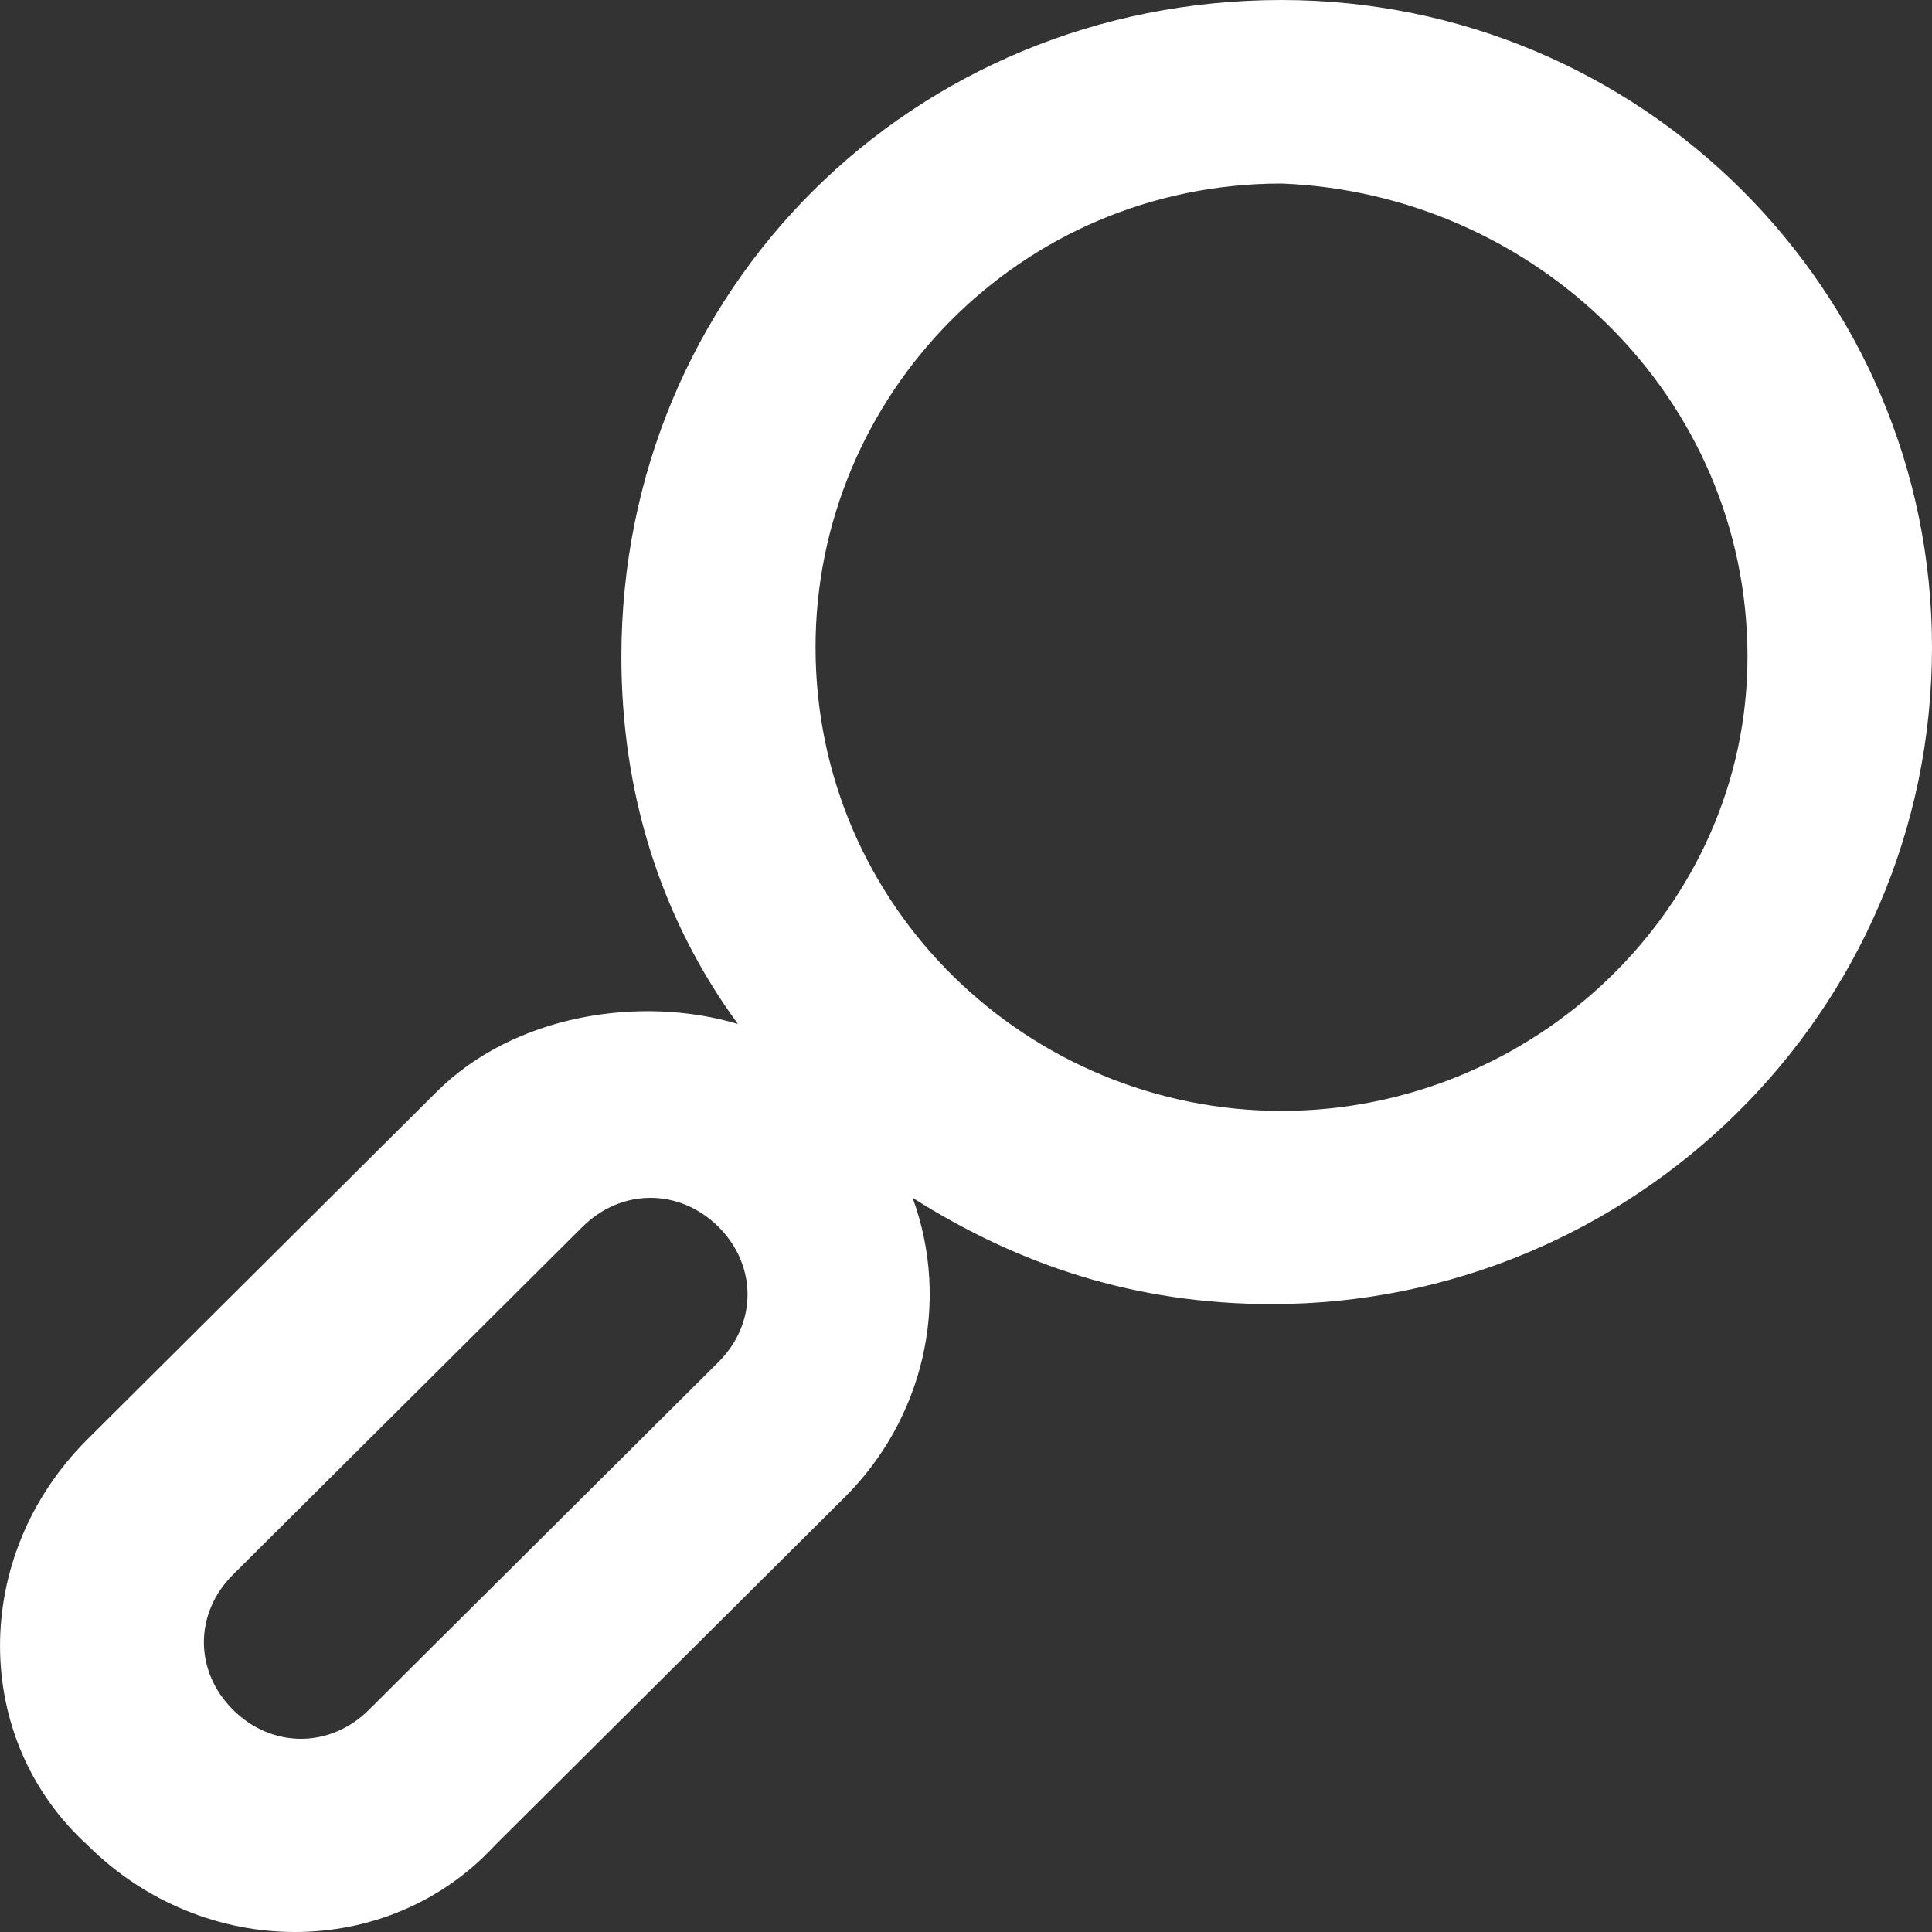 <svg width="16" height="16" viewBox="0 0 16 16" fill="none" xmlns="http://www.w3.org/2000/svg">
<rect x="0" y="0" width="16" height="16" fill="#333333" stroke="none"/>
<path d="M10.613 0C7.558 0 5.146 2.4 5.146 5.44C5.146 6.56 5.467 7.6 6.111 8.48C5.307 8.24 4.261 8.4 3.618 9.04L0.724 11.92C-0.241 12.88 -0.241 14.4 0.724 15.28C1.689 16.24 3.216 16.24 4.101 15.28L6.995 12.4C7.638 11.76 7.879 10.8 7.558 9.92C8.442 10.48 9.407 10.8 10.533 10.8C13.508 10.8 16 8.4 16 5.36C16 2.4 13.588 5.71425e-05 10.613 5.71425e-05L10.613 0ZM5.95 11.28L3.055 14.16C2.734 14.48 2.251 14.48 1.93 14.16C1.608 13.84 1.608 13.36 1.93 13.04L4.824 10.16C5.146 9.84 5.628 9.84 5.95 10.16C6.271 10.48 6.271 10.96 5.95 11.28ZM10.613 9.2C8.523 9.2 6.754 7.52 6.754 5.36C6.754 3.28 8.442 1.52 10.613 1.52C12.703 1.6 14.472 3.28 14.472 5.44C14.472 7.52 12.703 9.2 10.613 9.2Z" fill="white"/>
</svg>
